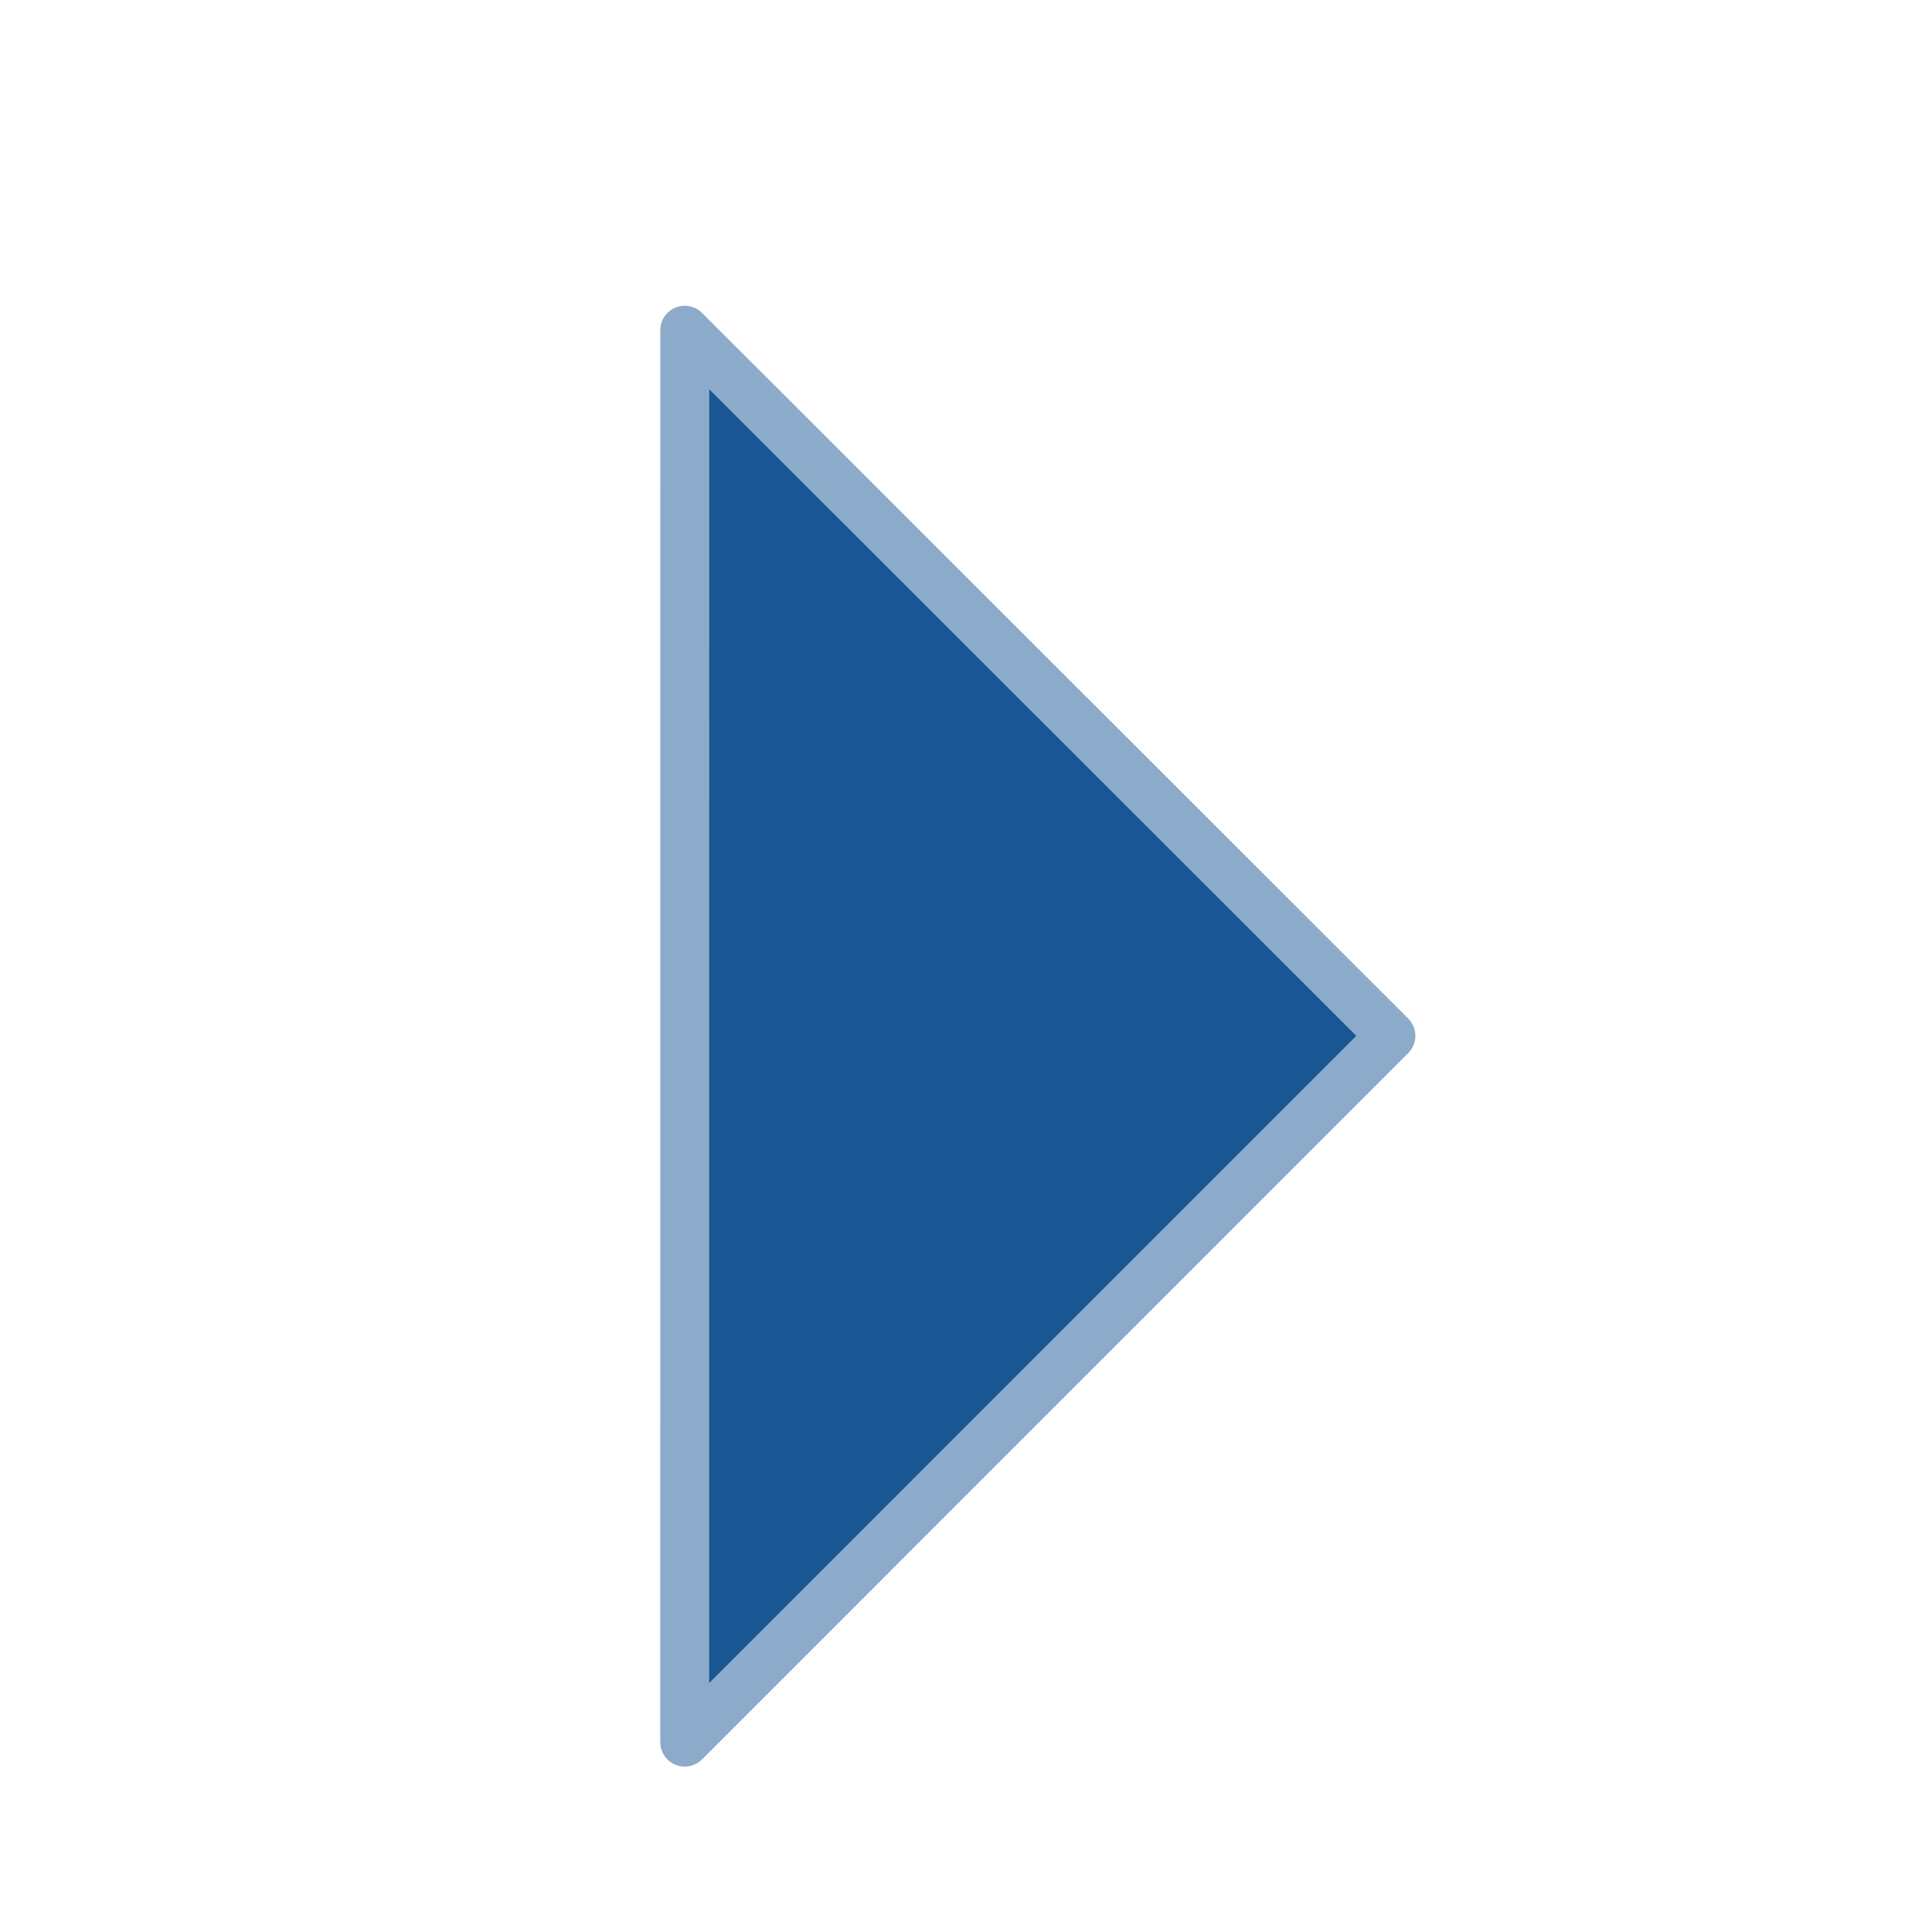 
<svg xmlns="http://www.w3.org/2000/svg" version="1.1" xmlns:xlink="http://www.w3.org/1999/xlink" preserveAspectRatio="none" x="0px" y="0px" width="215px" height="215px" viewBox="0 0 215 215">
<defs>
<g id="icons_11_Layer0_0_FILL">
<path fill="#195794" stroke="none" d="
M 14.7 34.9
L 55 -34.9 -55.05 -5.4 14.7 34.9 Z"/>
</g>

<path id="icons_11_Layer0_0_1_STROKES" stroke="#8CABCA" stroke-width="3.95" stroke-linejoin="round" stroke-linecap="round" fill="none" d="
M 14.7 34.9
L -55.05 -5.4 55 -34.9 14.7 34.9 Z"/>
</defs>

<g transform="matrix( 0.357, 1.332, 1.332, -0.357, 103.05,108.15) ">
<g transform="matrix( 1, 0, 0, 1, 0,0) ">
<use xlink:href="#icons_11_Layer0_0_FILL"/>

<use xlink:href="#icons_11_Layer0_0_1_STROKES"/>
</g>
</g>
</svg>

